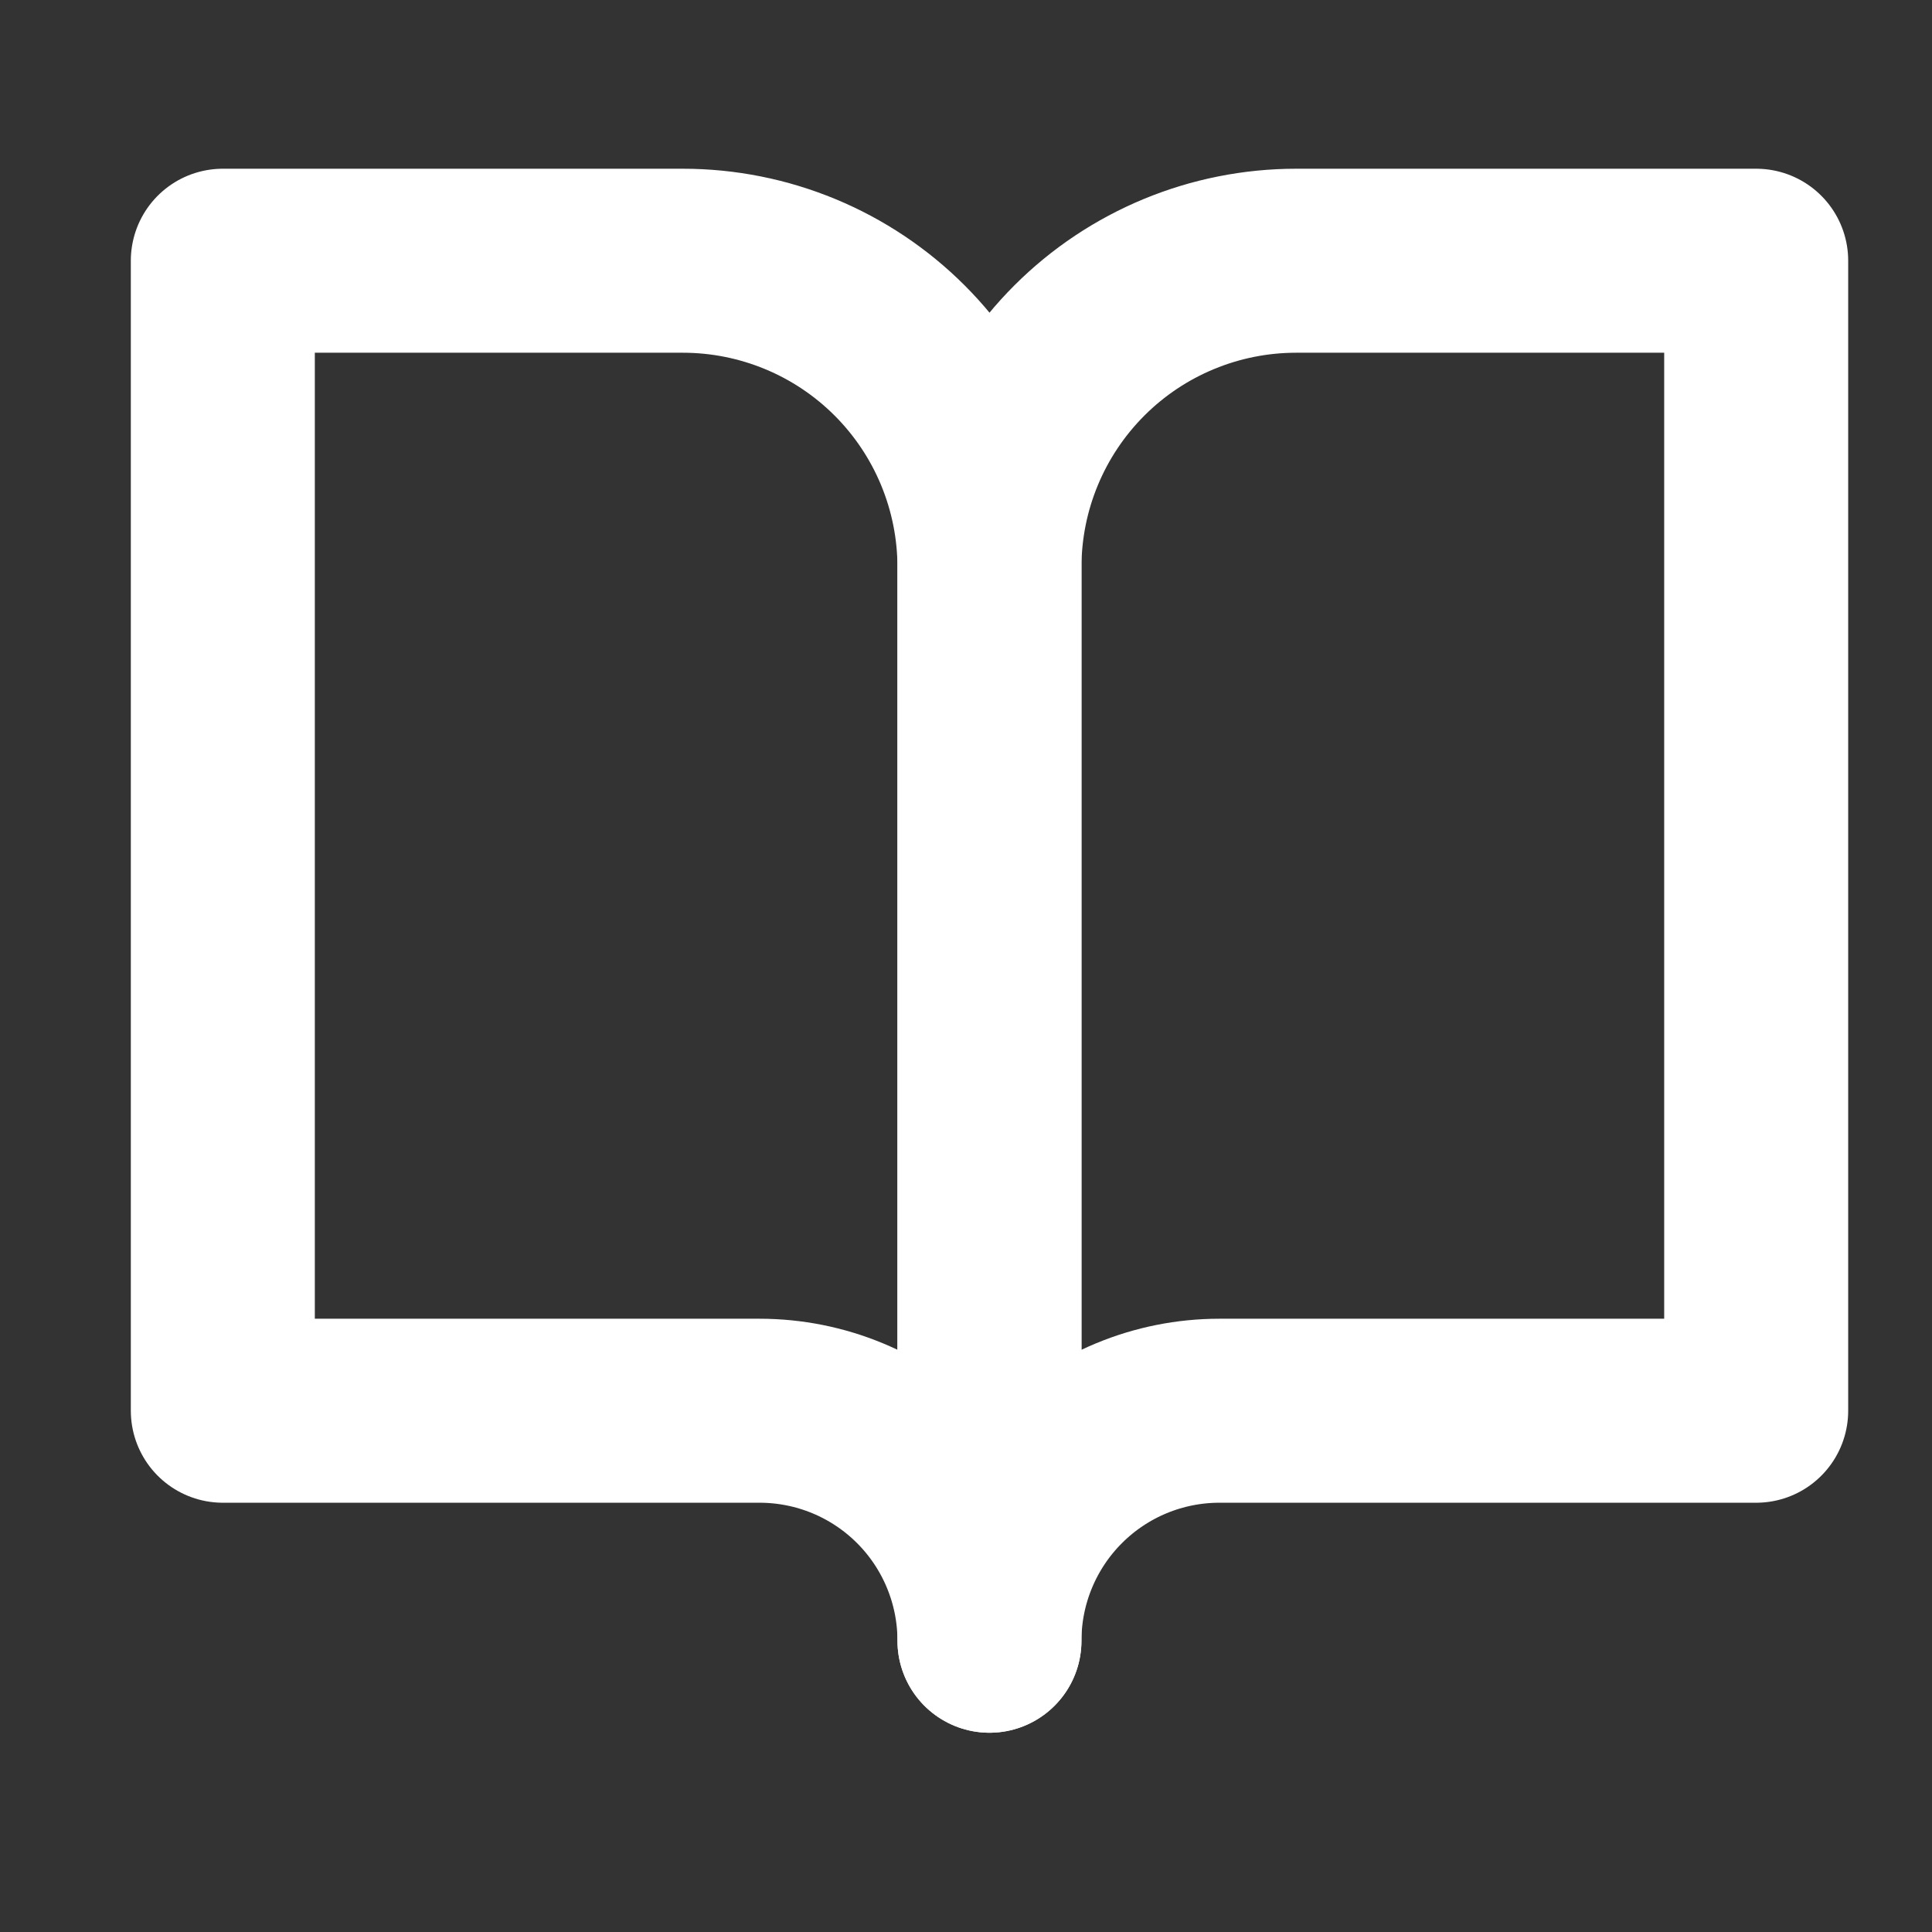 <svg width="21" height="21" viewBox="0 0 21 21" fill="none" xmlns="http://www.w3.org/2000/svg">
<rect x="0" y="0" width="21" height="21" fill="#333333" stroke="none"/>
<g clip-path="url(#clip0_319_166)">
<path d="M2.422 2.834H7.422C8.306 2.834 9.154 3.185 9.779 3.81C10.404 4.435 10.755 5.283 10.755 6.167V17.834C10.755 17.171 10.492 16.535 10.023 16.066C9.554 15.597 8.919 15.334 8.255 15.334H2.422V2.834Z" stroke="white" stroke-width="2" stroke-linecap="round" stroke-linejoin="round"/>
<path d="M19.089 2.834H14.089C13.205 2.834 12.357 3.185 11.732 3.81C11.107 4.435 10.755 5.283 10.755 6.167V17.834C10.755 17.171 11.019 16.535 11.488 16.066C11.957 15.597 12.592 15.334 13.255 15.334H19.089V2.834Z" stroke="white" stroke-width="2" stroke-linecap="round" stroke-linejoin="round"/>
</g>
<defs>
<clipPath id="clip0_319_166">
<rect width="20" height="20" fill="white" transform="translate(0.755 0.334)"/>
</clipPath>
</defs>
</svg>
